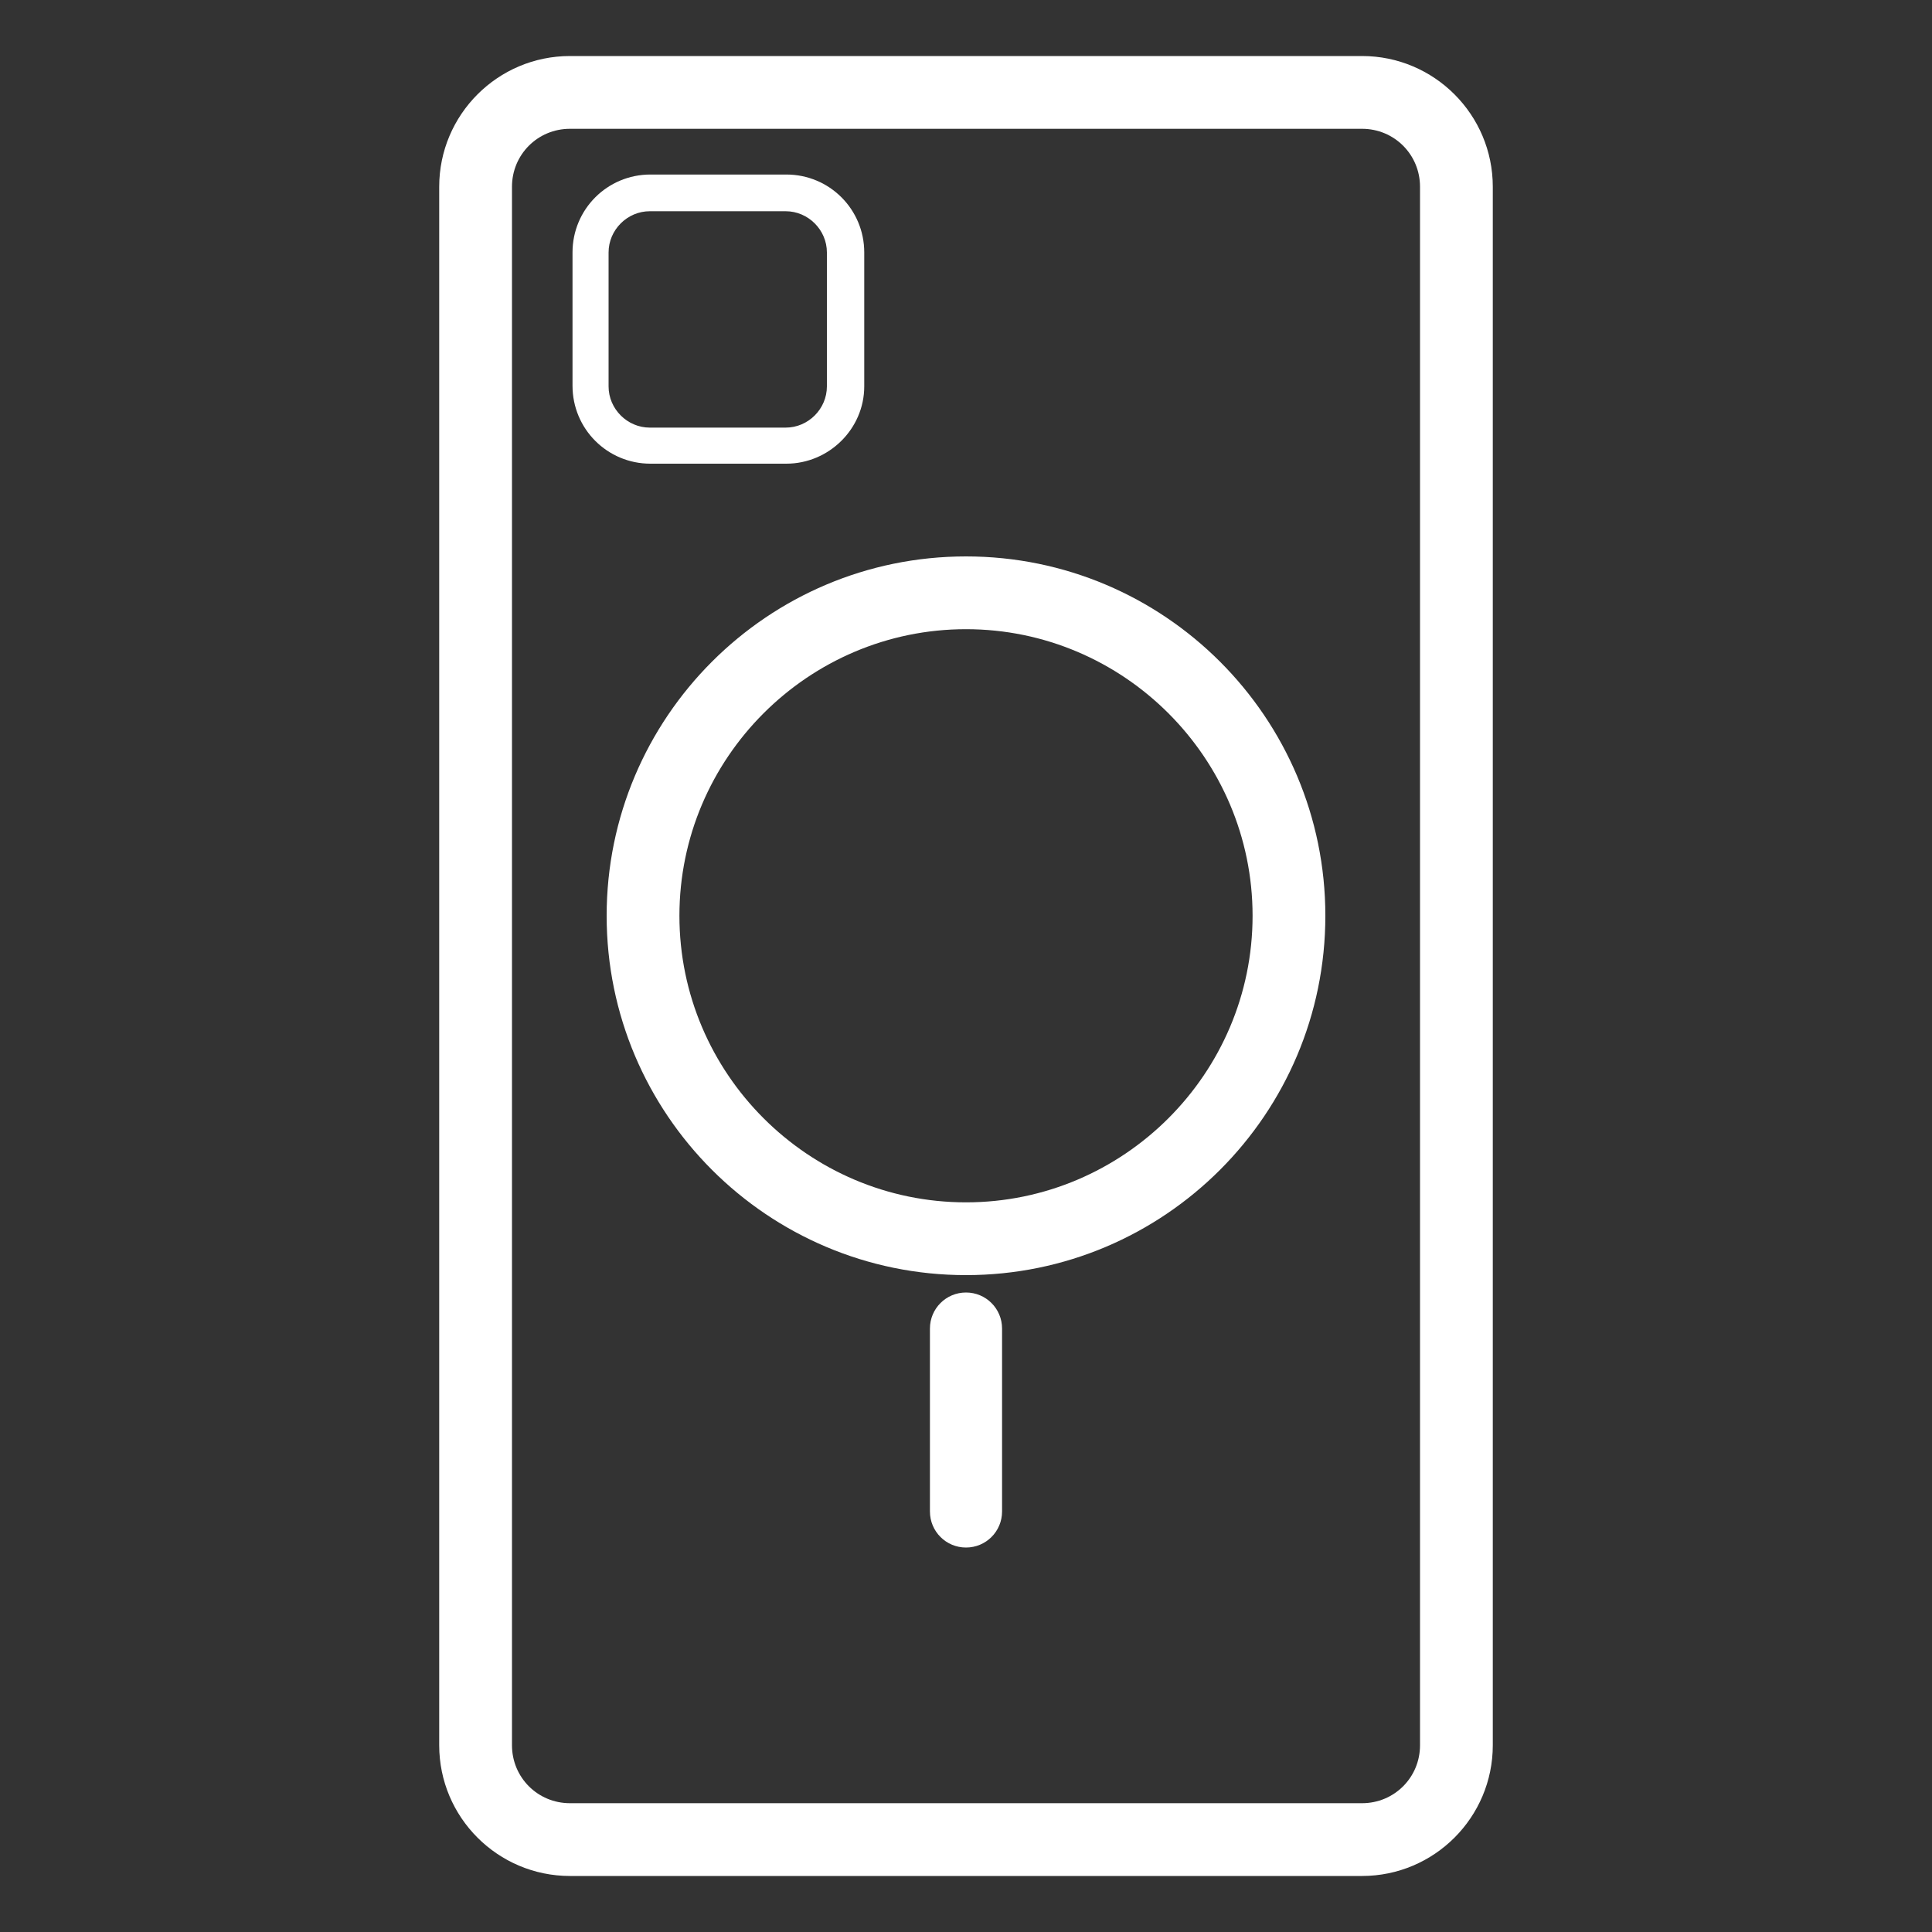 <?xml version="1.0" encoding="utf-8"?>
<!-- Generator: Adobe Illustrator 23.0.0, SVG Export Plug-In . SVG Version: 6.00 Build 0)  -->
<svg version="1.1" id="图层_1" xmlns="http://www.w3.org/2000/svg" xmlns:xlink="http://www.w3.org/1999/xlink" x="0px" y="0px"
	 viewBox="0 0 300 300" style="enable-background:new 0 0 300 300;" xml:space="preserve">
<rect x="0" y="0" width="300" height="300" fill="#333333" stroke="none"/>
<style type="text/css">
	.st0{fill:#FFFFFF;}
	.st1{fill:#0FB7D4;}
	.st2{fill:#C2E4EE;}
	.st3{fill:#231815;}
</style>
<g>
	<g>
		<path class="st0" d="M211.5,20c5,0,9,4,9,9v242c0,5-4,9-9,9h-123c-5,0-9-4-9-9V29c0-5,4-9,9-9H211.5 M211.5,8.7h-123
			c-11.2,0-20.3,9.1-20.3,20.3v242c0,11.2,9.1,20.3,20.3,20.3h123c11.2,0,20.3-9.1,20.3-20.3V29C231.8,17.8,222.7,8.7,211.5,8.7
			L211.5,8.7z"/>
	</g>
	<g>
		<path class="st0" d="M122.1,72h-21.1c-6.7,0-12.1-5.4-12.1-12.1V39.2c0-6.7,5.4-12.1,12.1-12.1h21.1c6.7,0,12.1,5.4,12.1,12.1
			v20.8C134.2,66.6,128.7,72,122.1,72z M100.9,32.8c-3.5,0-6.4,2.9-6.4,6.4v20.8c0,3.5,2.9,6.4,6.4,6.4h21.1c3.5,0,6.4-2.9,6.4-6.4
			V39.2c0-3.5-2.9-6.4-6.4-6.4H100.9z"/>
	</g>
	<path class="st0" d="M150,97.7c24.5,0,44.5,20,44.5,44.5s-20,44.5-44.5,44.5s-44.5-20-44.5-44.5S125.5,97.7,150,97.7 M150,86.4
		c-30.8,0-55.8,25-55.8,55.8s25,55.8,55.8,55.8s55.8-25,55.8-55.8S180.8,86.4,150,86.4L150,86.4z"/>
	<g>
		<path class="st0" d="M150,240.3c-3.1,0-5.6-2.5-5.6-5.6v-28.4c0-3.1,2.5-5.6,5.6-5.6c3.1,0,5.6,2.5,5.6,5.6v28.4
			C155.6,237.8,153.1,240.3,150,240.3z"/>
	</g>
</g>
</svg>
